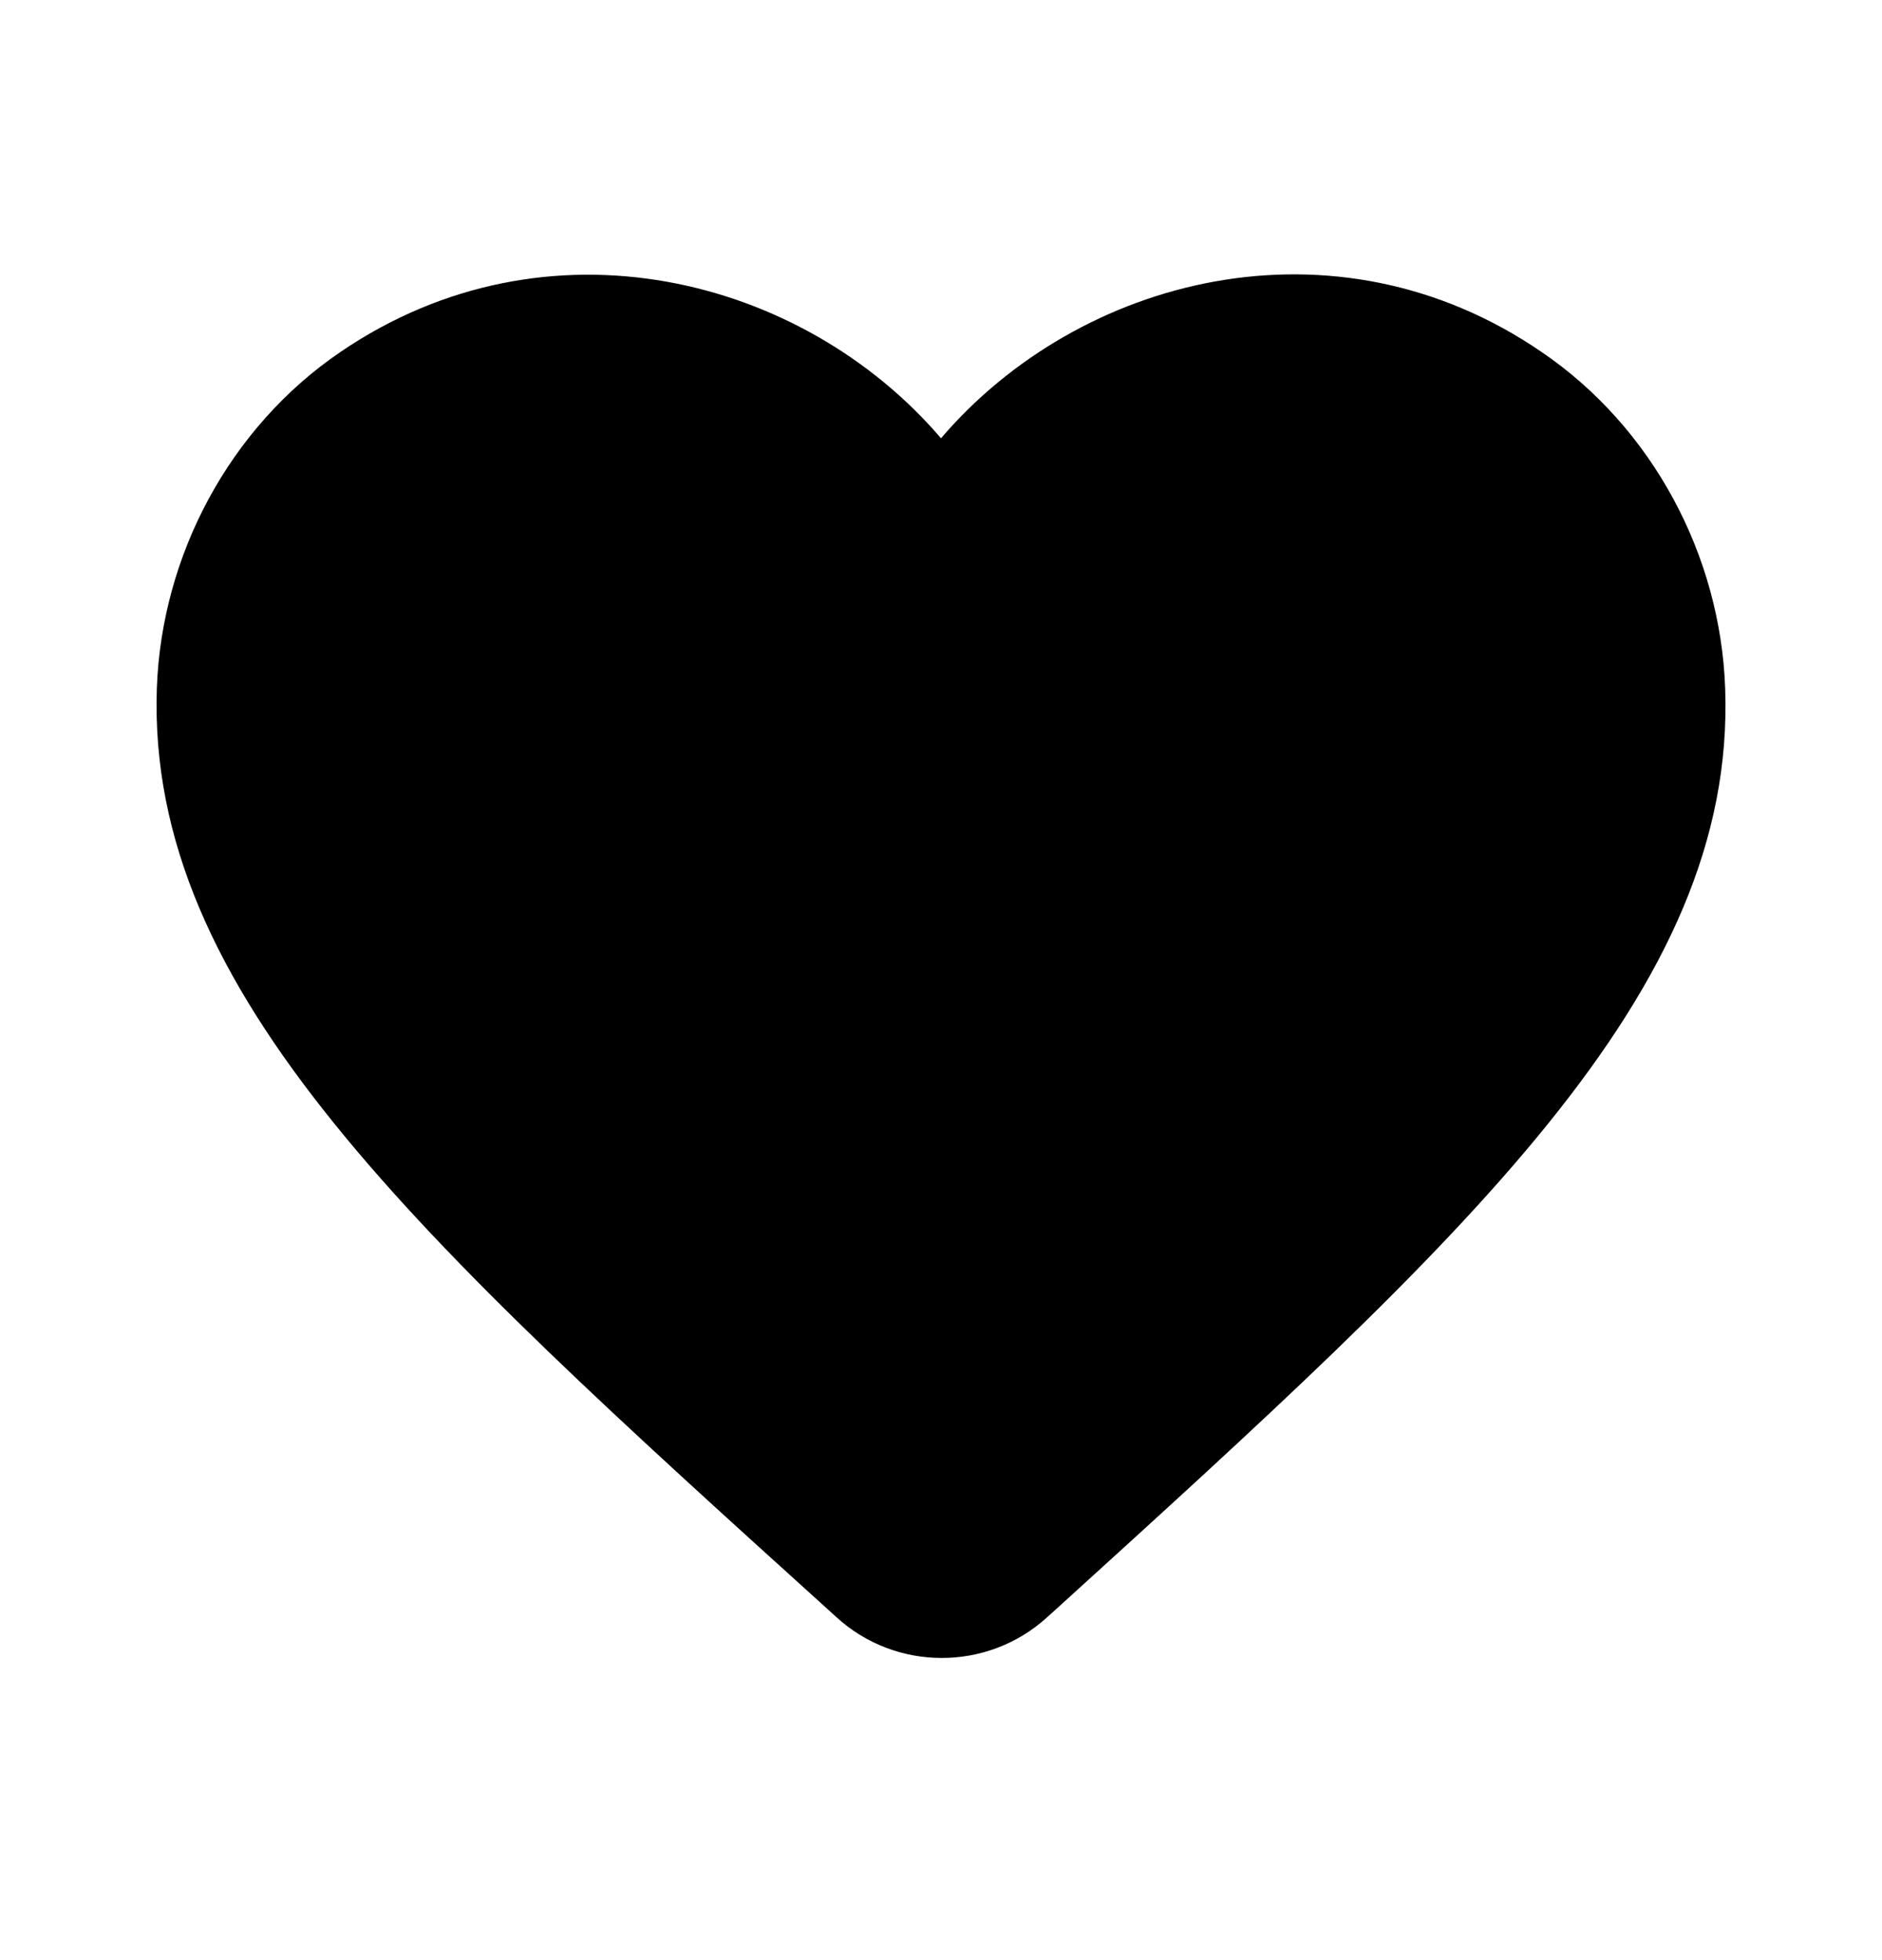 <svg xmlns="http://www.w3.org/2000/svg" width="24" height="25" viewBox="0 0 24 25" fill="none">
  <g clip-path="url(#clip0_172_381)">
    <path d="M13.35 20.63C12.59 21.32 11.42 21.32 10.66 20.62L10.55 20.52C5.3 15.77 1.87 12.66 2 8.78C2.06 7.08 2.93 5.45 4.34 4.49C6.98 2.69 10.24 3.53 12 5.59C13.76 3.53 17.02 2.68 19.66 4.49C21.07 5.45 21.94 7.08 22 8.78C22.14 12.66 18.7 15.77 13.45 20.54L13.35 20.63Z" fill="black"/>
  </g>
  <defs>
    <clipPath id="clip0_172_381">
      <rect width="24" height="24" fill="white" transform="translate(0 0.5)"/>
    </clipPath>
  </defs>
</svg>